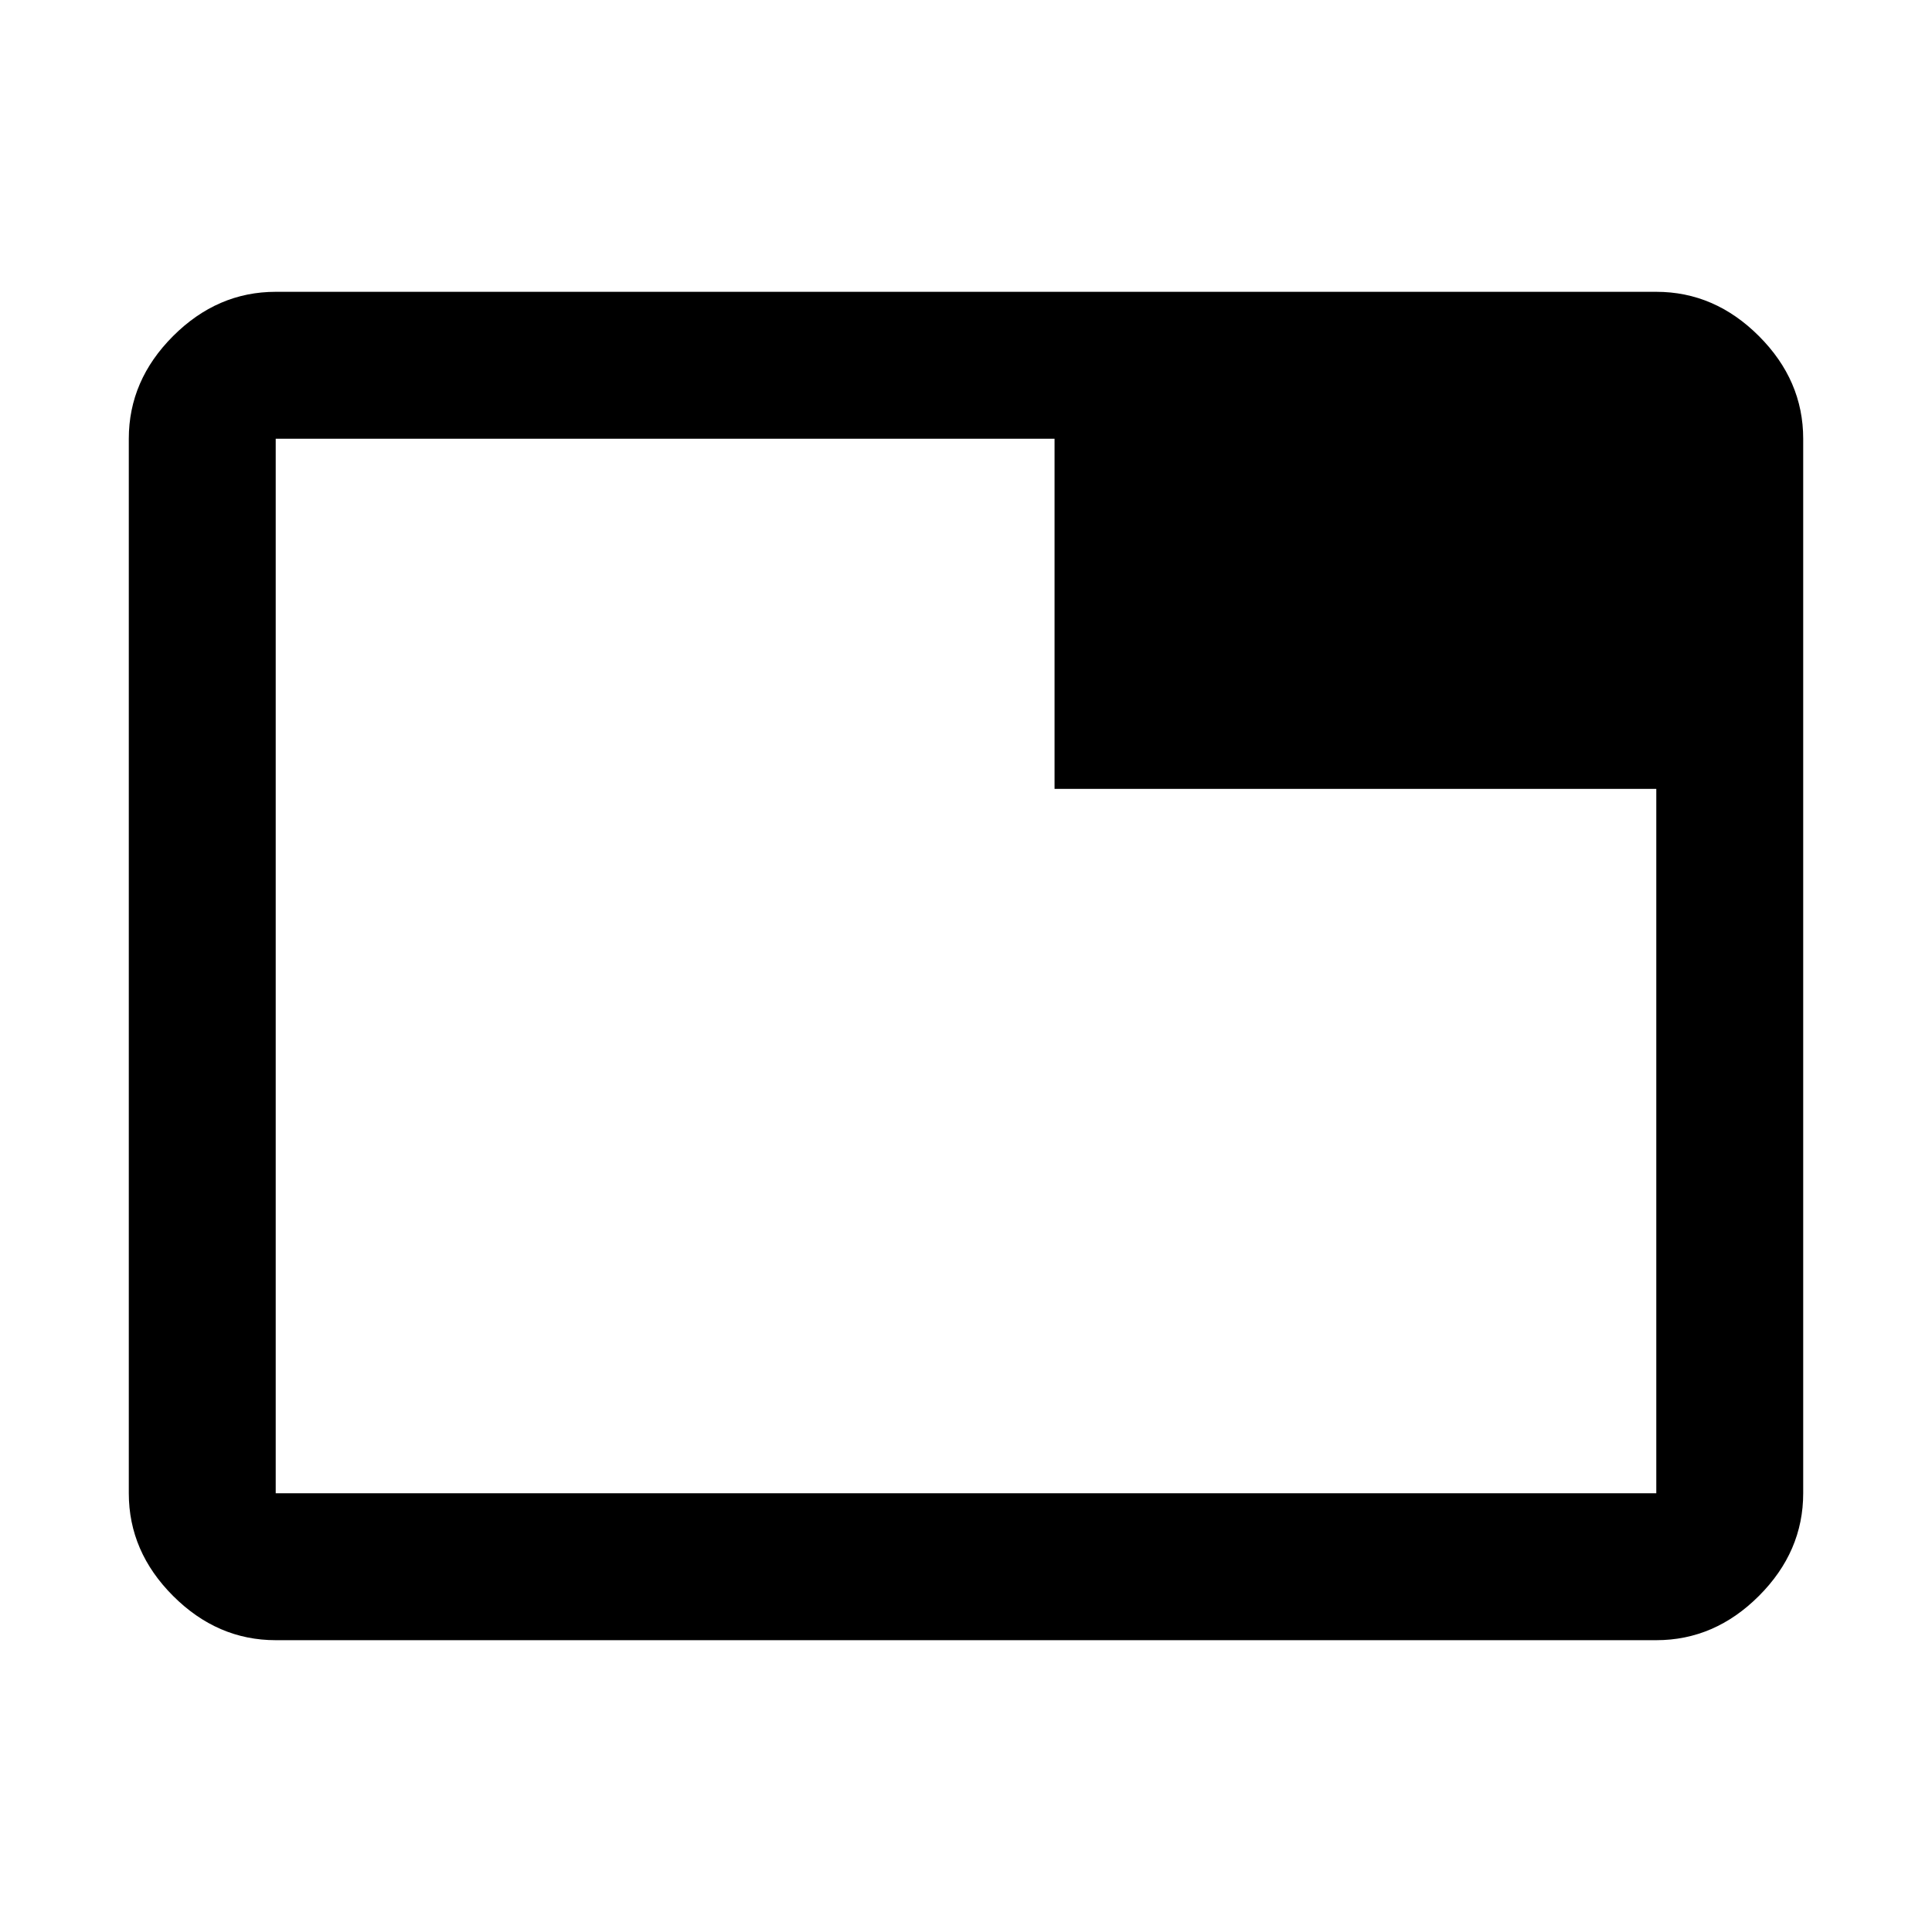 <svg xmlns="http://www.w3.org/2000/svg" height="48" width="48"><path d="M6.85 40.75Q5.4 40.75 4.3 39.65Q3.2 38.55 3.2 37.1V10.9Q3.2 9.45 4.3 8.35Q5.4 7.25 6.85 7.25H41.15Q42.6 7.25 43.7 8.35Q44.8 9.45 44.8 10.9V37.1Q44.8 38.55 43.7 39.65Q42.6 40.75 41.15 40.75ZM26.2 19.6V10.9H6.85Q6.85 10.9 6.85 10.9Q6.85 10.9 6.85 10.9V37.1Q6.85 37.1 6.85 37.1Q6.85 37.1 6.85 37.1H41.15Q41.15 37.1 41.15 37.1Q41.15 37.1 41.15 37.1V19.6ZM6.85 37.1V10.9Q6.85 10.9 6.85 10.9Q6.85 10.9 6.85 10.9Q6.85 10.9 6.85 10.9Q6.85 10.9 6.85 10.9V37.1Q6.85 37.1 6.85 37.1Q6.85 37.1 6.85 37.1Q6.85 37.1 6.85 37.1Q6.85 37.1 6.85 37.1Z"/></svg>